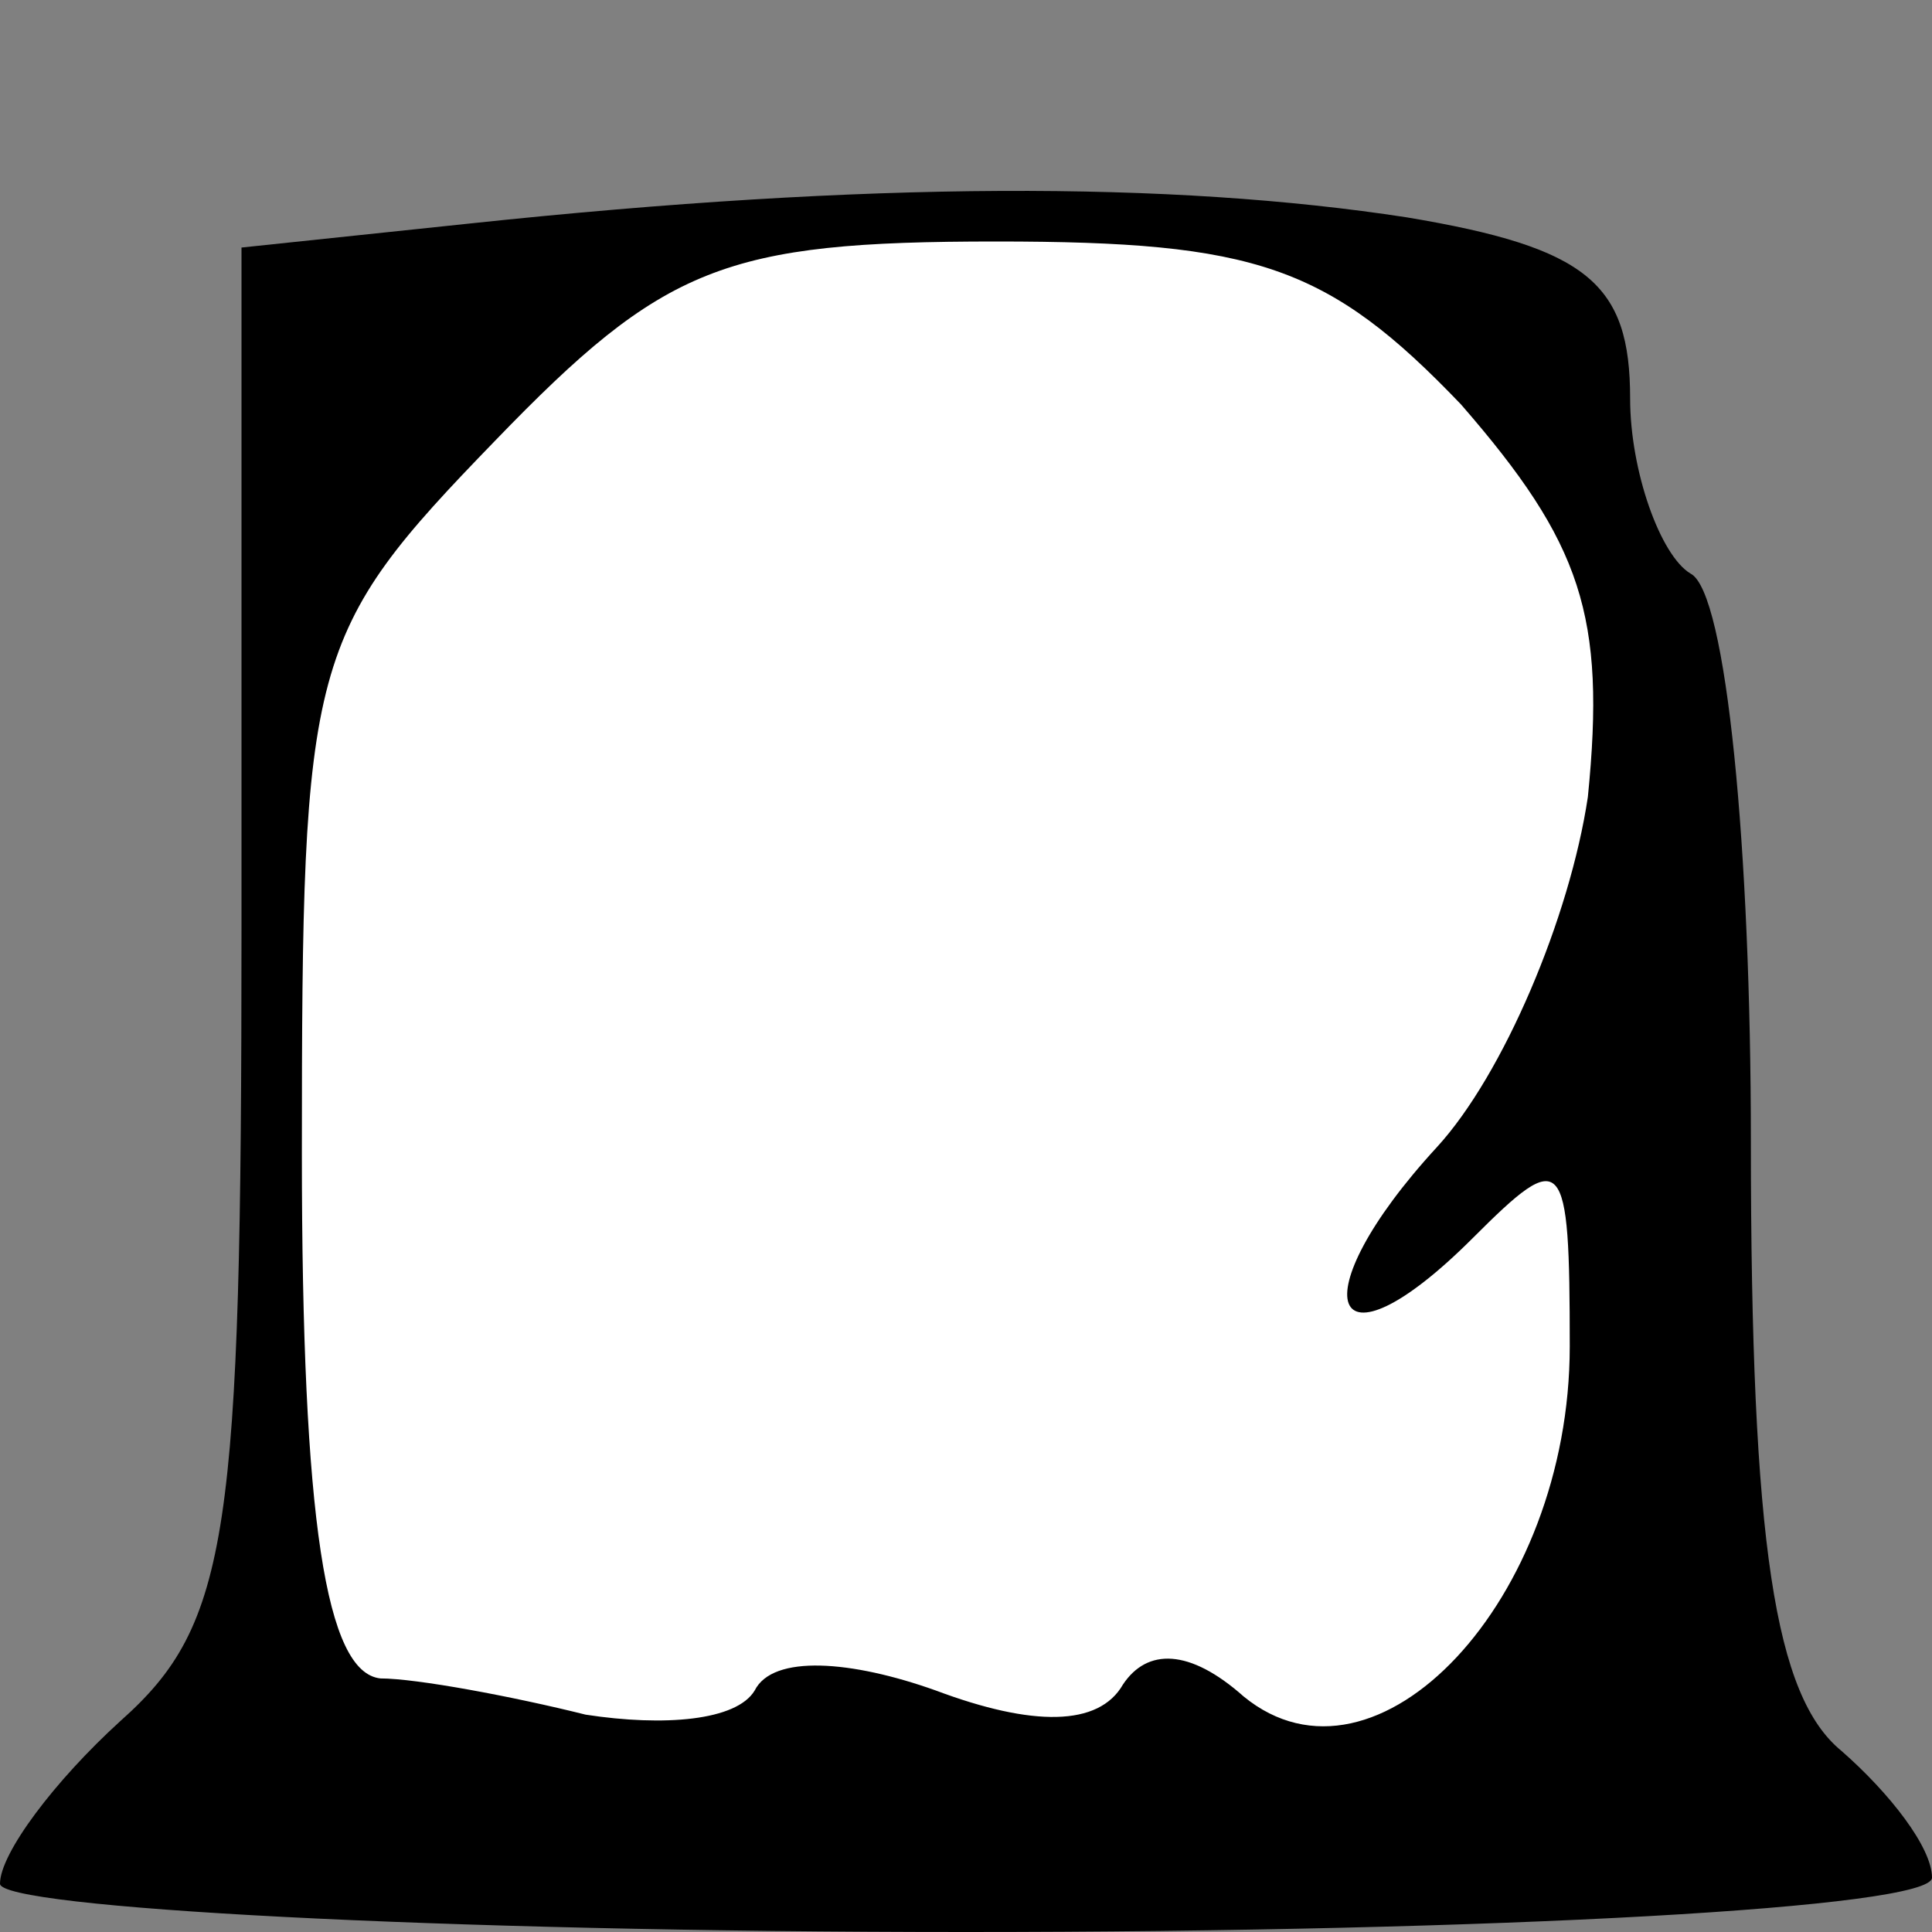 <?xml version="1.0" standalone="no"?>
<!DOCTYPE svg PUBLIC "-//W3C//DTD SVG 20010904//EN"
 "http://www.w3.org/TR/2001/REC-SVG-20010904/DTD/svg10.dtd">
<svg version="1.0" xmlns="http://www.w3.org/2000/svg"
 width="32pt" height="32pt" viewBox="0 0 32 32"
 preserveAspectRatio="xMidYMid meet">
<rect x="0" y="0" width="32" height="32" fill="#808080" stroke="none"/>
<g transform="translate(0,32) scale(0.1,-0.1)"
fill="#000000" stroke="none">
<path fill="#000000" stroke="none" d="M78 283 l-38 -4 0 -113 c0 -100 -2
-115 -20 -131 -11 -10 -20 -22 -20 -27 0 -4 72 -8 160 -8 88 0 160 4 160 9 0
5 -7 14 -15 21 -11 9 -15 34 -15 101 0 48 -4 91 -10 94 -5 3 -10 17 -10 29 0
19 -7 25 -37 30 -39 6 -89 6 -155 -1z"/>
<path fill="#ffffff" stroke="none" d="M242 253 c20 -23 24 -35 21 -65 -3 -20
-14 -46 -25 -58 -23 -25 -18 -39 6 -15 15 15 16 14 16 -18 0 -42 -32 -76 -54
-58 -9 8 -16 8 -20 2 -4 -7 -15 -7 -31 -1 -14 5 -27 6 -30 0 -3 -5 -15 -6 -28
-4 -12 3 -28 6 -34 6 -9 1 -13 26 -13 87 0 82 1 86 32 118 28 29 38 33 83 33
43 0 55 -4 77 -27z"/>
</g>
</svg>
